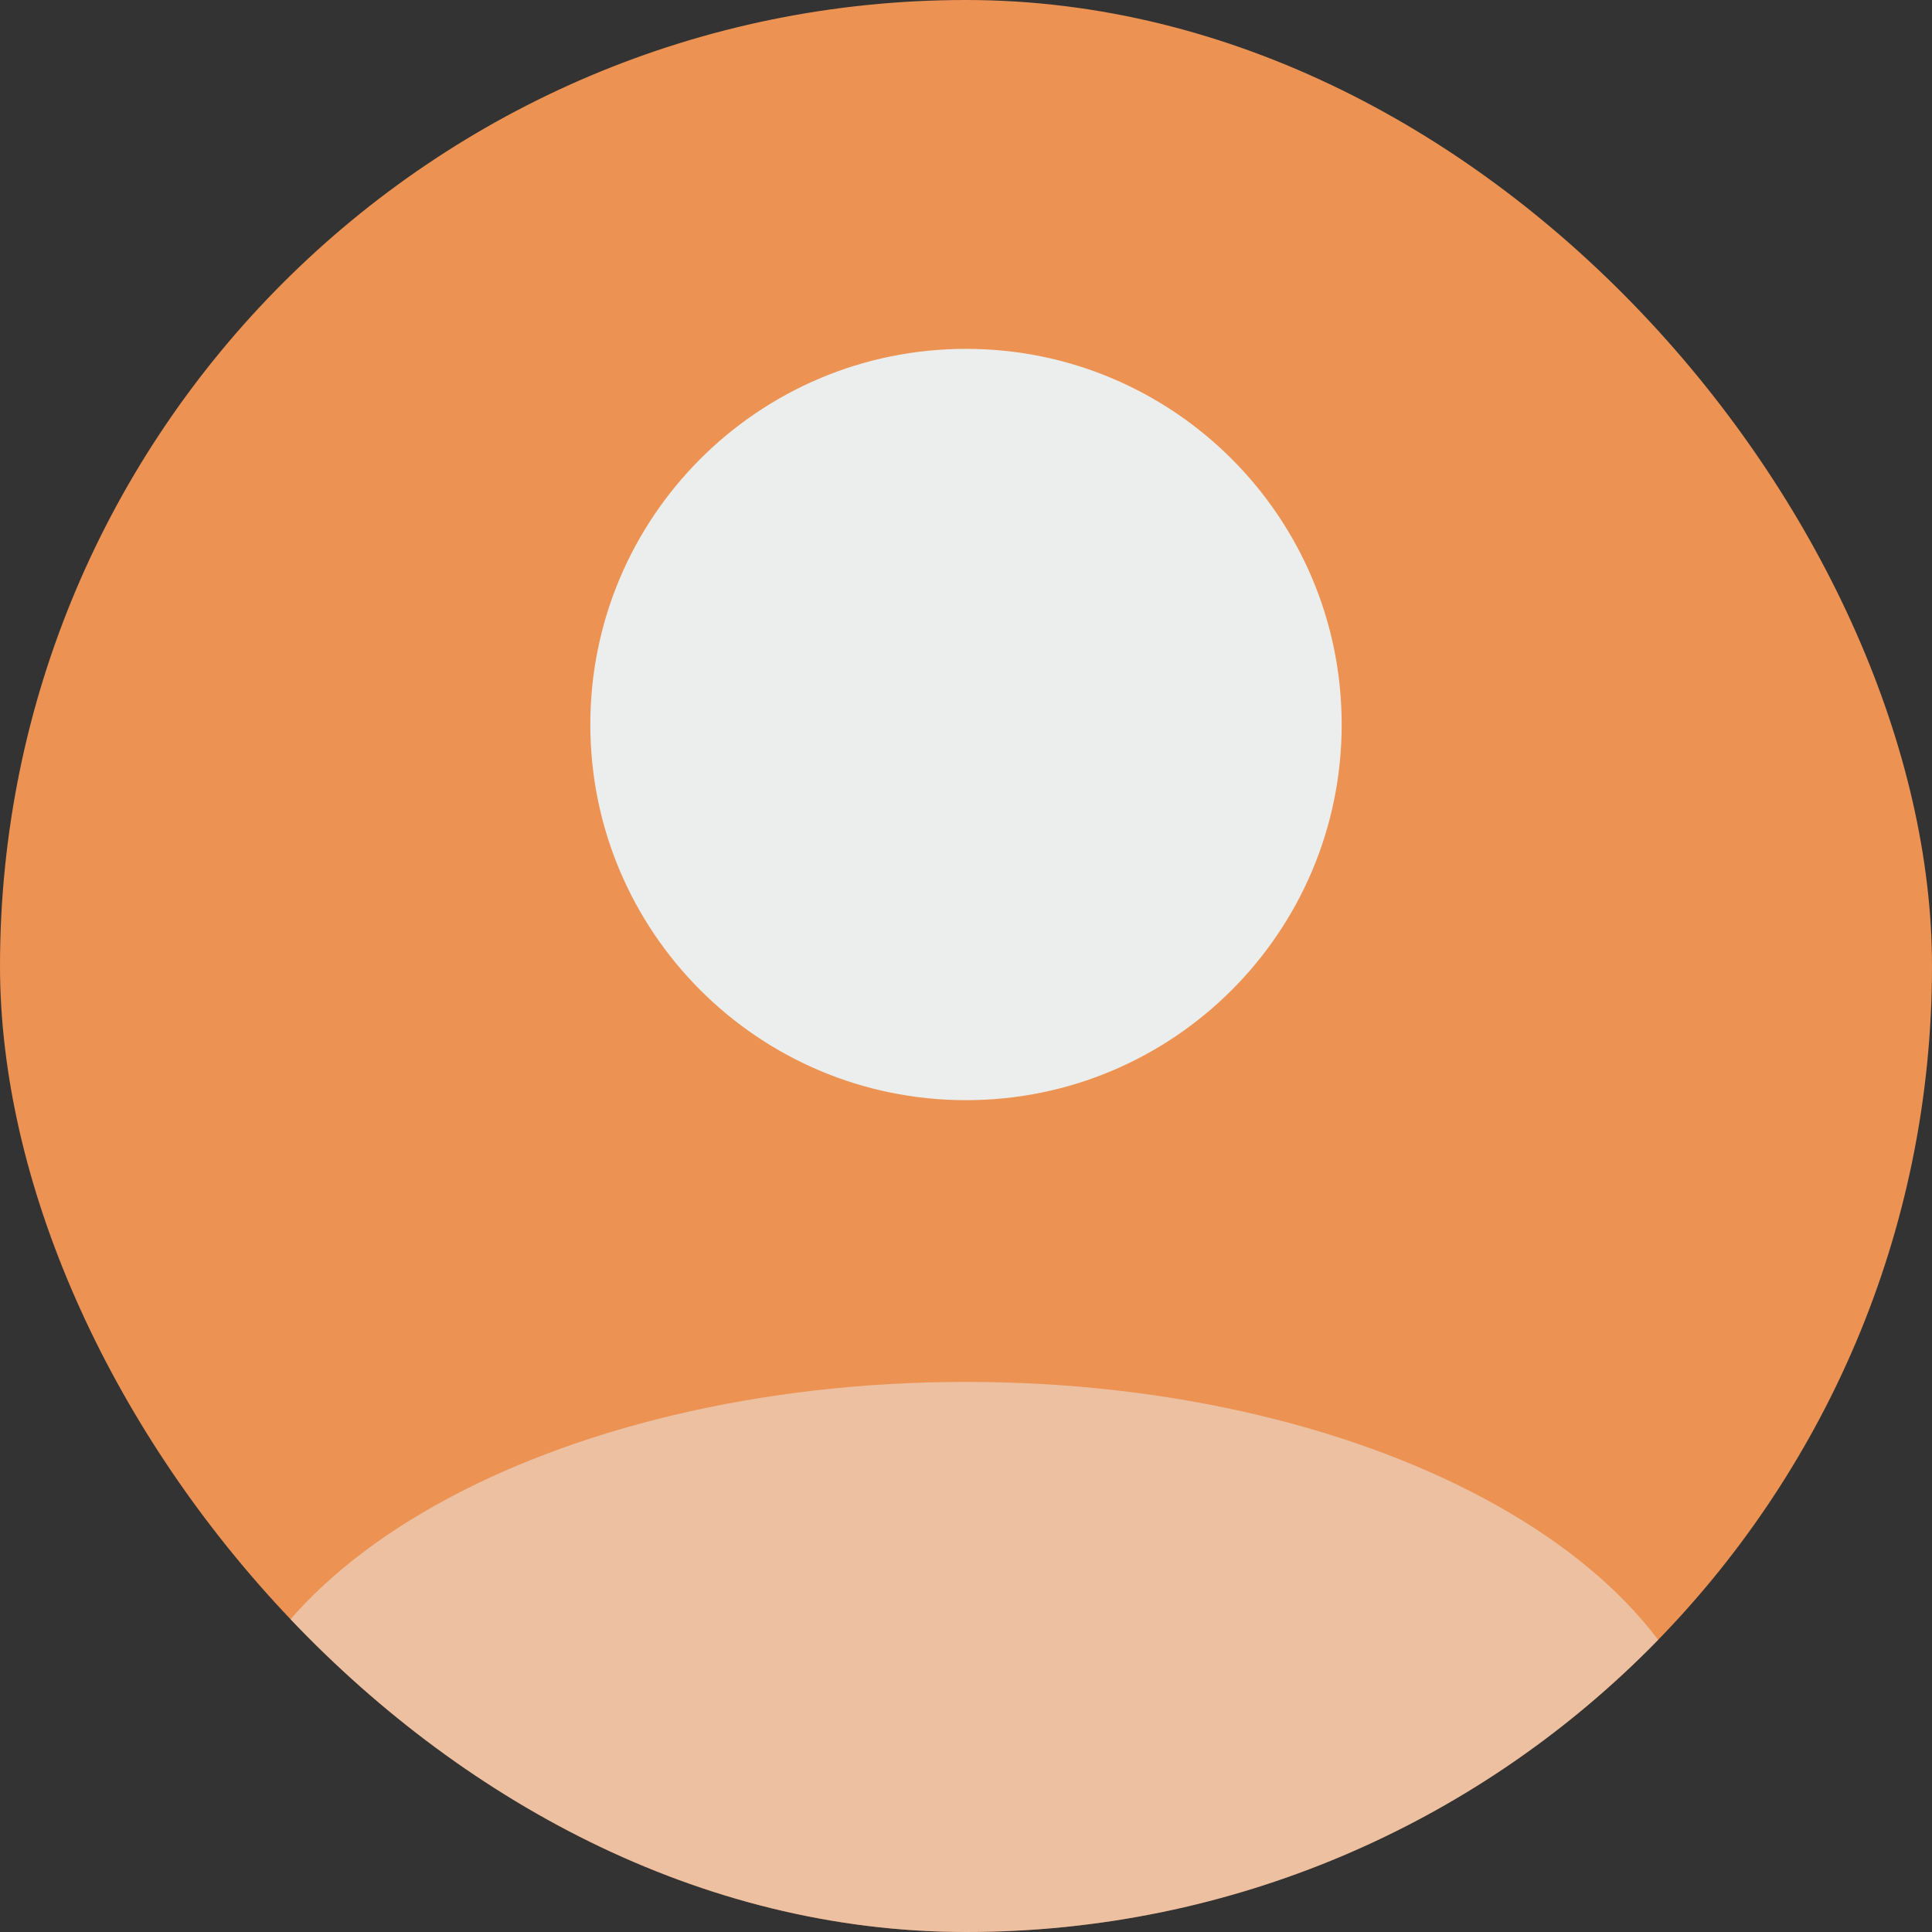 <svg width="60" height="60" viewBox="0 0 60 60" fill="none" xmlns="http://www.w3.org/2000/svg">
<rect x="0" y="0" width="60" height="60" fill="#333333" stroke="none"/>
<g clip-path="url(#clip0_3829_1286)">
<rect width="60" height="60" rx="30" fill="#EC9252"/>
<path d="M30 34.167C36.443 34.167 41.667 28.944 41.667 22.501C41.667 16.057 36.443 10.834 30 10.834C23.557 10.834 18.333 16.057 18.333 22.501C18.333 28.944 23.557 34.167 30 34.167Z" fill="#ECEEEE"/>
<path opacity="0.5" d="M53.333 56.041C53.333 63.29 53.333 69.166 30 69.166C6.667 69.166 6.667 63.29 6.667 56.041C6.667 48.792 17.113 42.916 30 42.916C42.887 42.916 53.333 48.792 53.333 56.041Z" fill="#ECEEEE"/>
</g>
<defs>
<clipPath id="clip0_3829_1286">
<rect width="60" height="60" rx="30" fill="white"/>
</clipPath>
</defs>
</svg>
